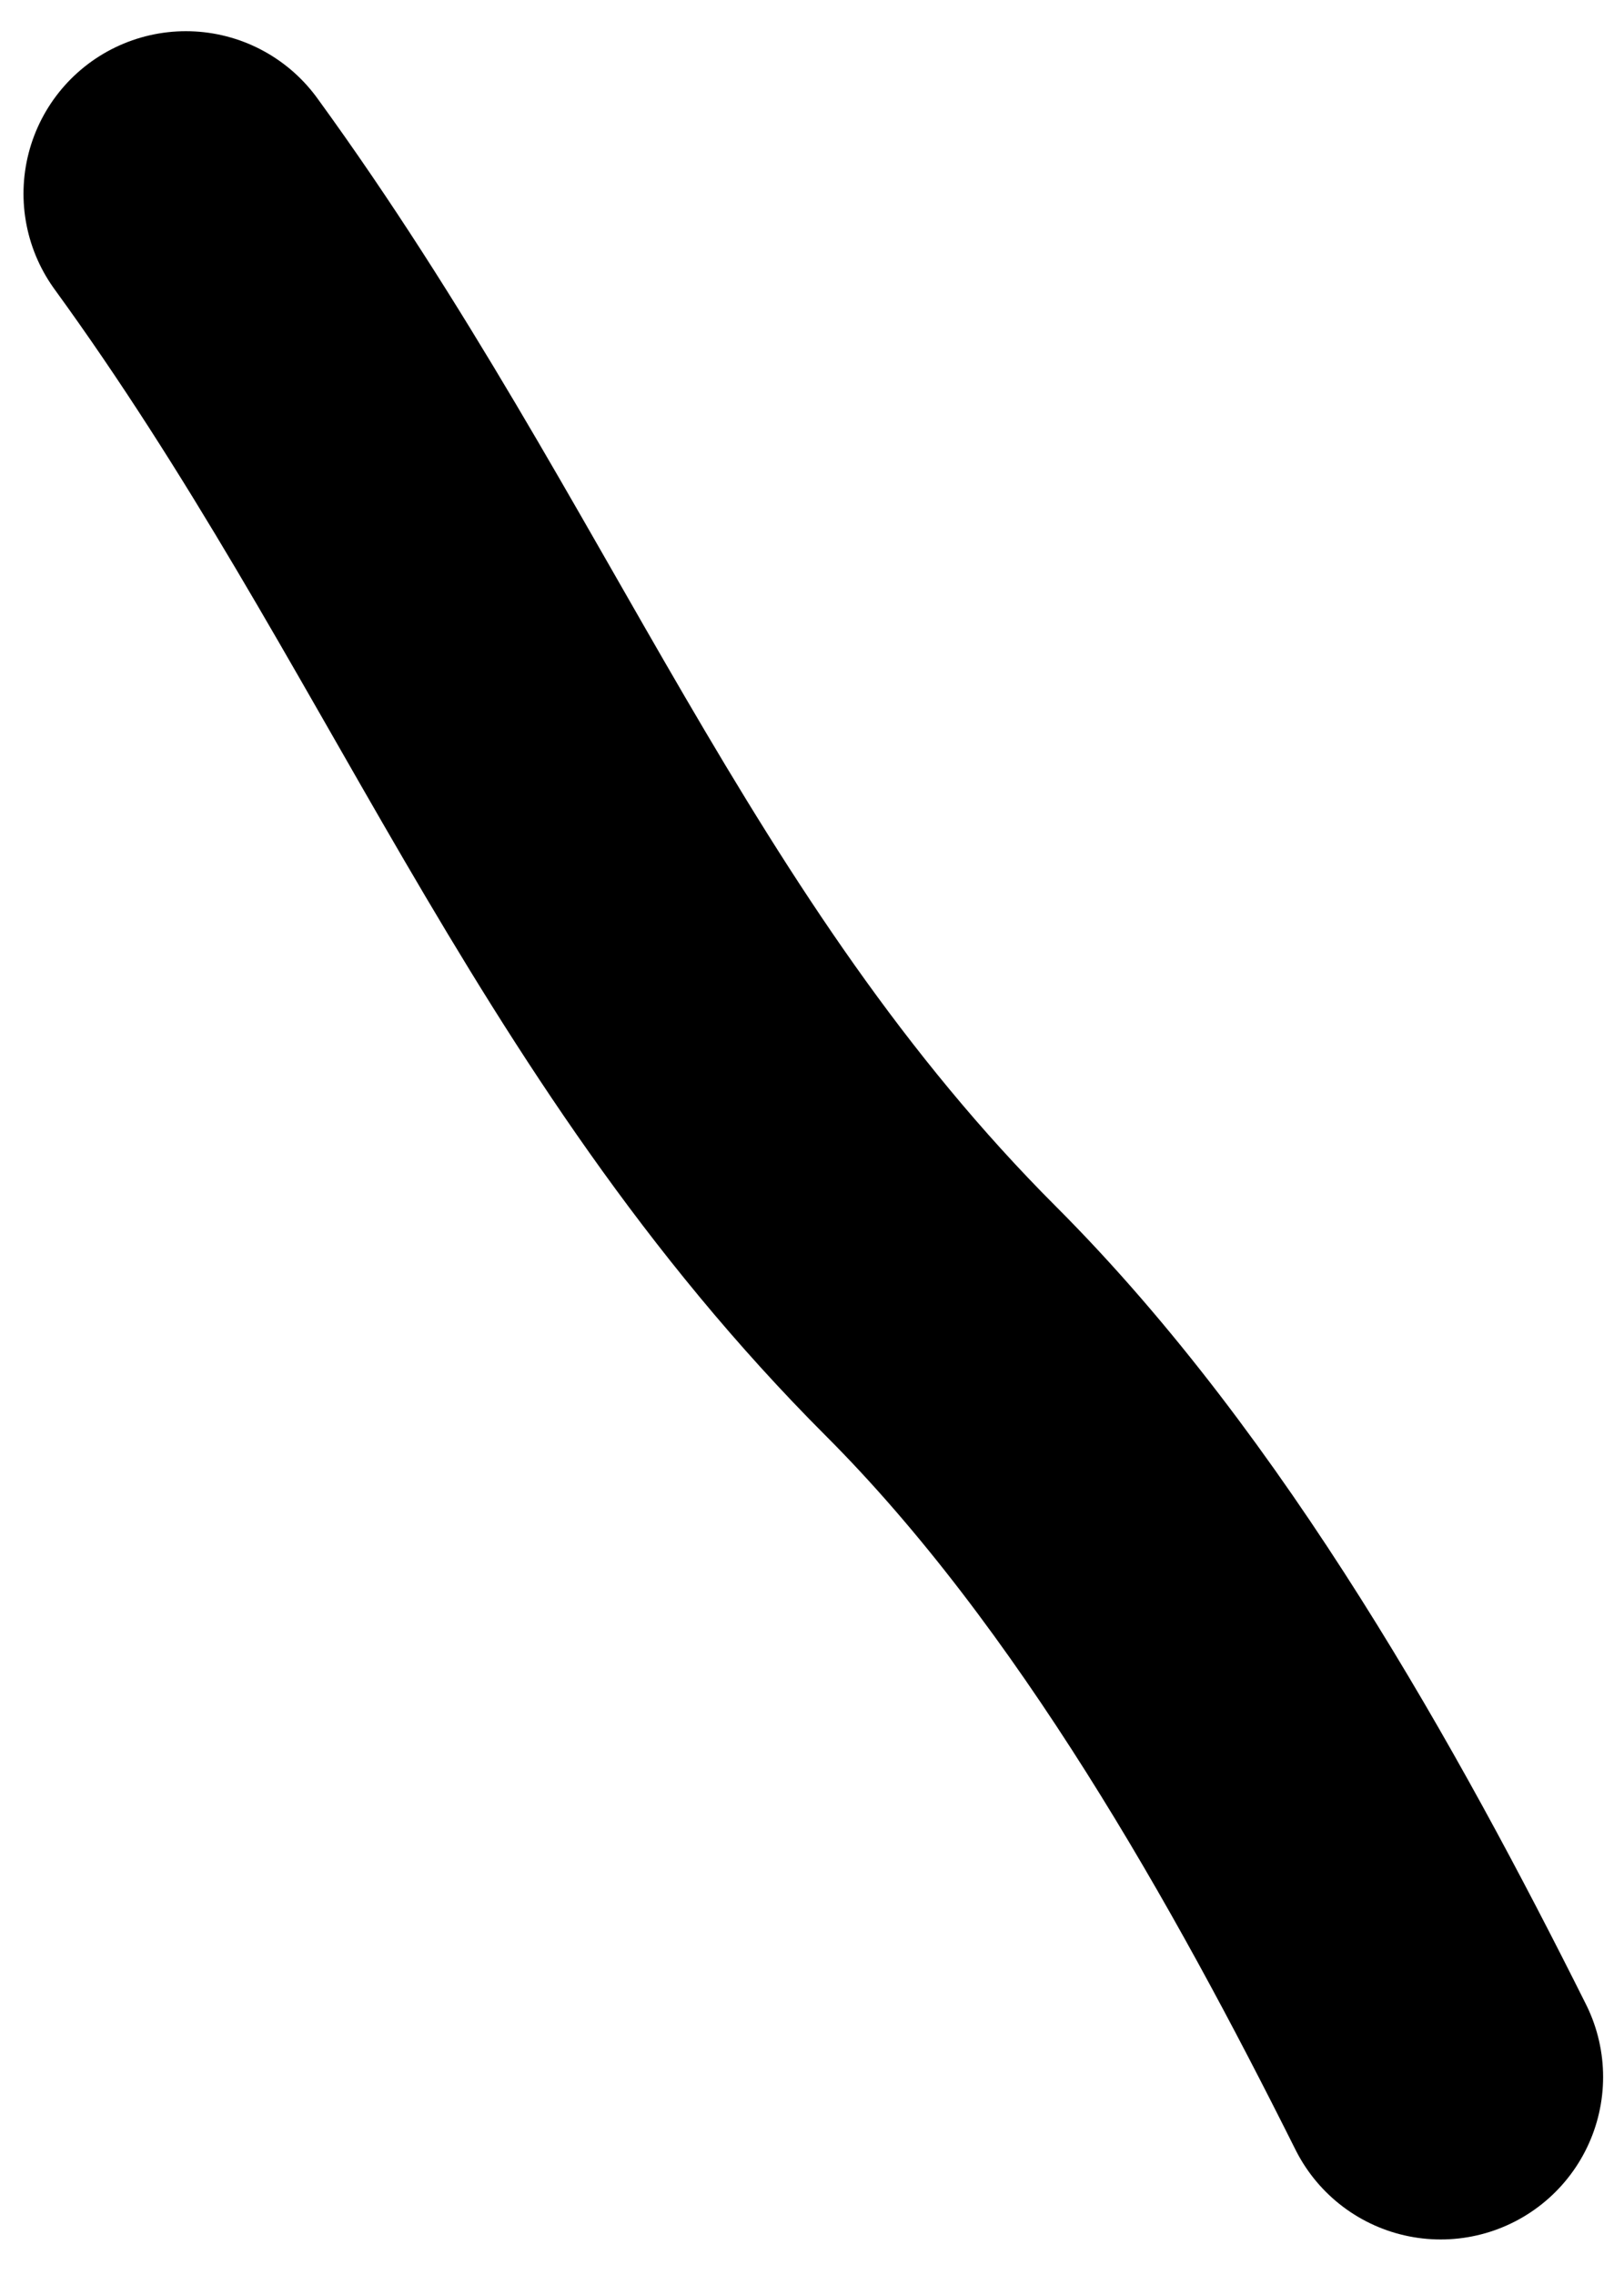 <svg width="15" height="21" viewBox="0 0 15 21" fill="none" xmlns="http://www.w3.org/2000/svg">
<path id="Vector 9" d="M1.717 1.788C4.329 5.379 5.608 9.113 8.692 12.197C10.636 14.141 12.162 16.883 13.307 19.172" stroke="black" stroke-width="3" stroke-linecap="round"/>
</svg>
